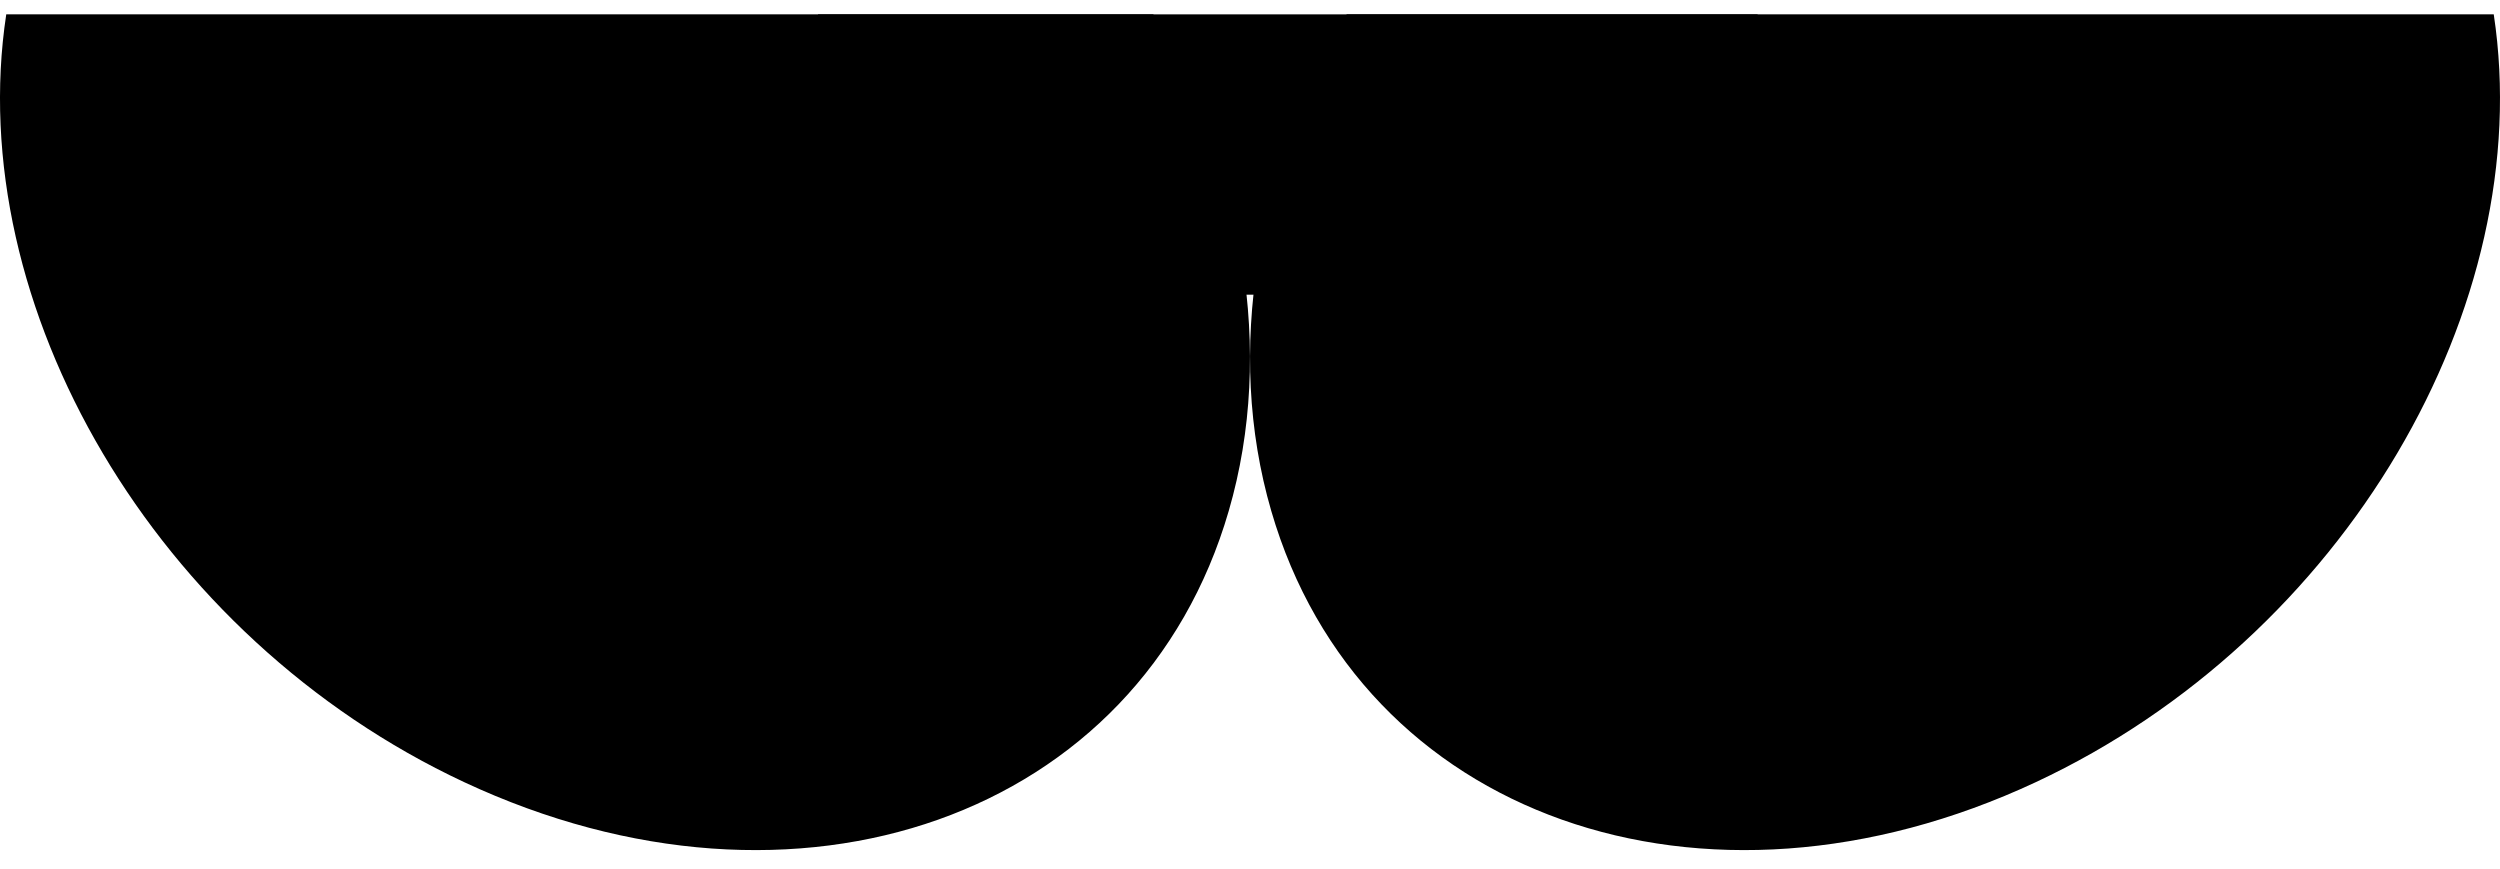 <svg width="118" height="41" viewBox="0 0 118 41" fill="none" xmlns="http://www.w3.org/2000/svg">
<path d="M117.705 0.678C119.785 14.421 110.681 30.094 96.096 36.915C80.356 44.277 64.195 38.546 60.003 24.114C57.801 16.541 59.337 8.078 63.565 0.678H117.705Z" fill="black"/>
<path d="M0.295 0.678C-1.785 14.421 7.319 30.094 21.904 36.915C37.644 44.277 53.805 38.546 57.997 24.114C60.199 16.541 58.663 8.078 54.435 0.678H0.295Z" fill="black"/>
<path d="M82.959 0.678H38.612V13.909H82.959V0.678Z" fill="black"/>
</svg>

